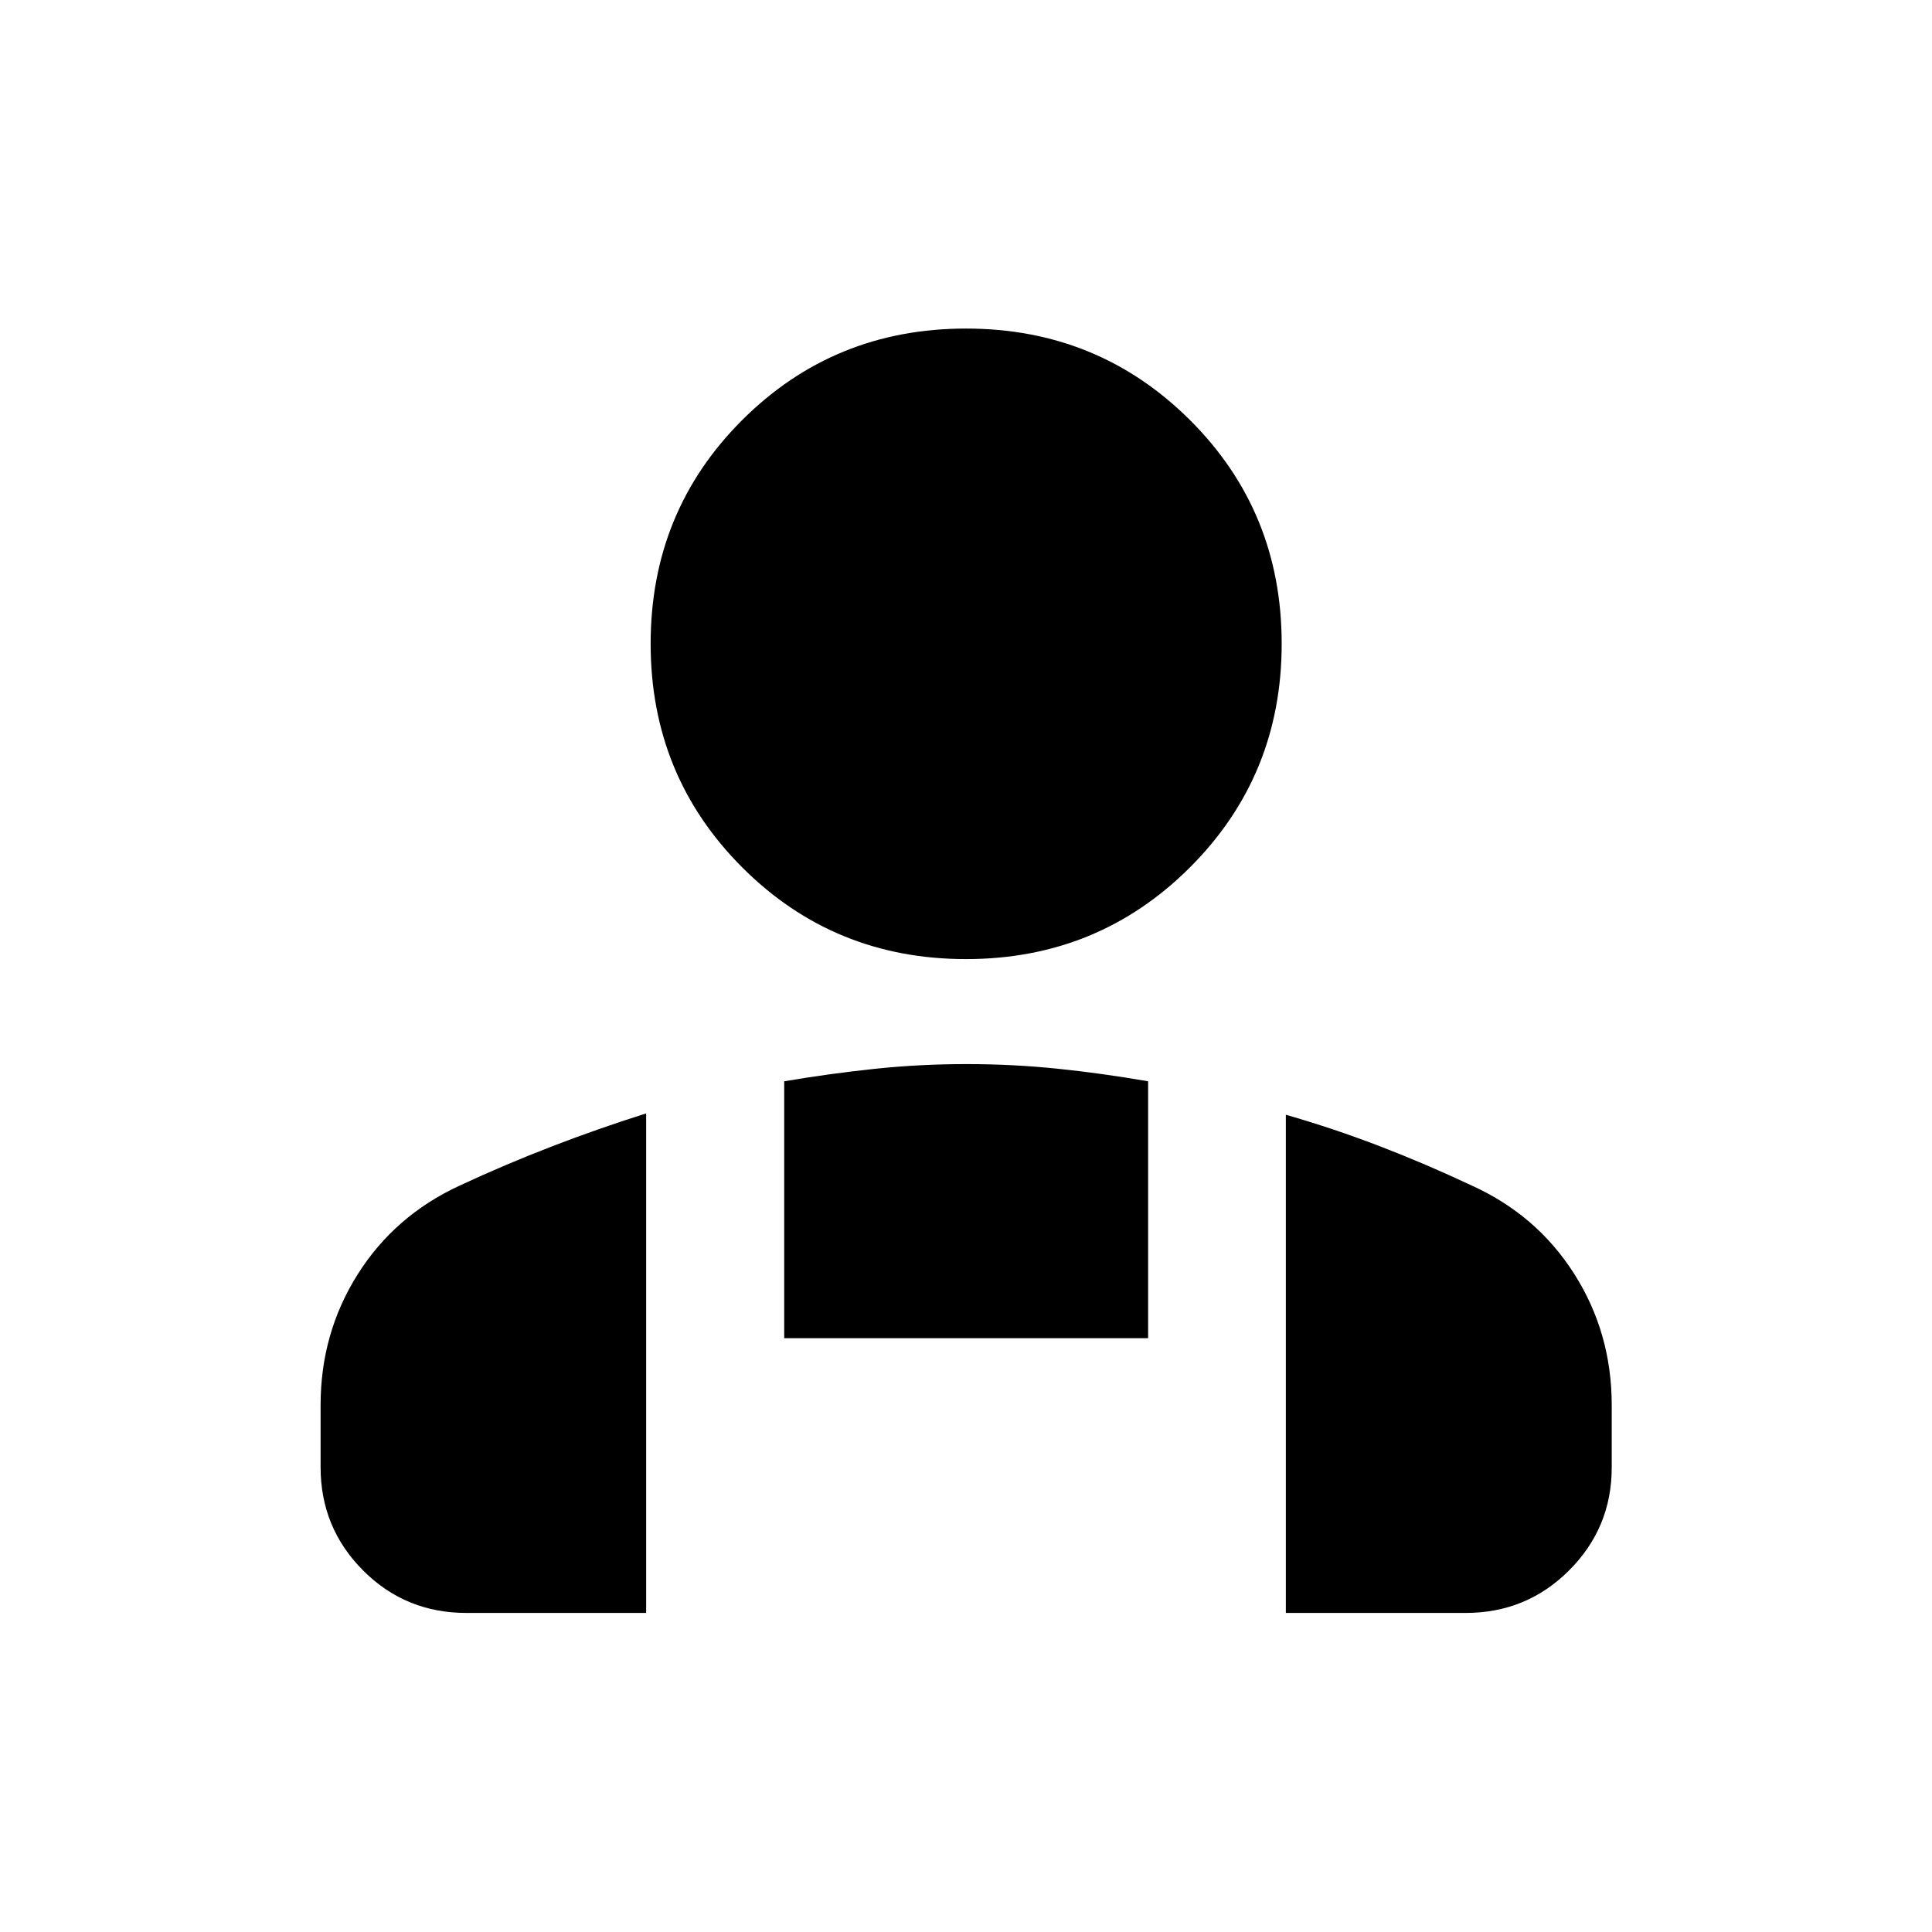 <svg xmlns="http://www.w3.org/2000/svg" height="40" viewBox="0 -960 960 960" width="40"><path d="M480-483.43q-65.62 0-111.16-45.53-45.54-45.54-45.54-111.16 0-65.79 45.54-111.2 45.54-45.42 111.16-45.42t111.24 45.42q45.62 45.41 45.62 111.2 0 65.62-45.62 111.16-45.62 45.53-111.24 45.53Zm158.93 324.89v-247.55q23.73 6.83 46.5 15.57 22.77 8.75 45.41 19.4 32.61 14.64 51.31 43.98 18.71 29.35 18.71 65.39v30.95q0 29.93-21.16 51.1-21.15 21.16-51.42 21.16h-89.35ZM389.67-295.07v-127.64q22.53-3.83 44.95-6.19 22.42-2.36 45.51-2.36 23.08 0 45.21 2.28 22.12 2.28 45.15 6.27v127.64H389.67ZM159.3-230.96v-30.84q0-35.72 18.39-64.93 18.39-29.21 50.69-44.14 22.67-10.56 45.82-19.47 23.14-8.92 46.87-16.42v248.22h-89.35q-30.27 0-51.34-21.15-21.08-21.16-21.08-51.27Z"/></svg>